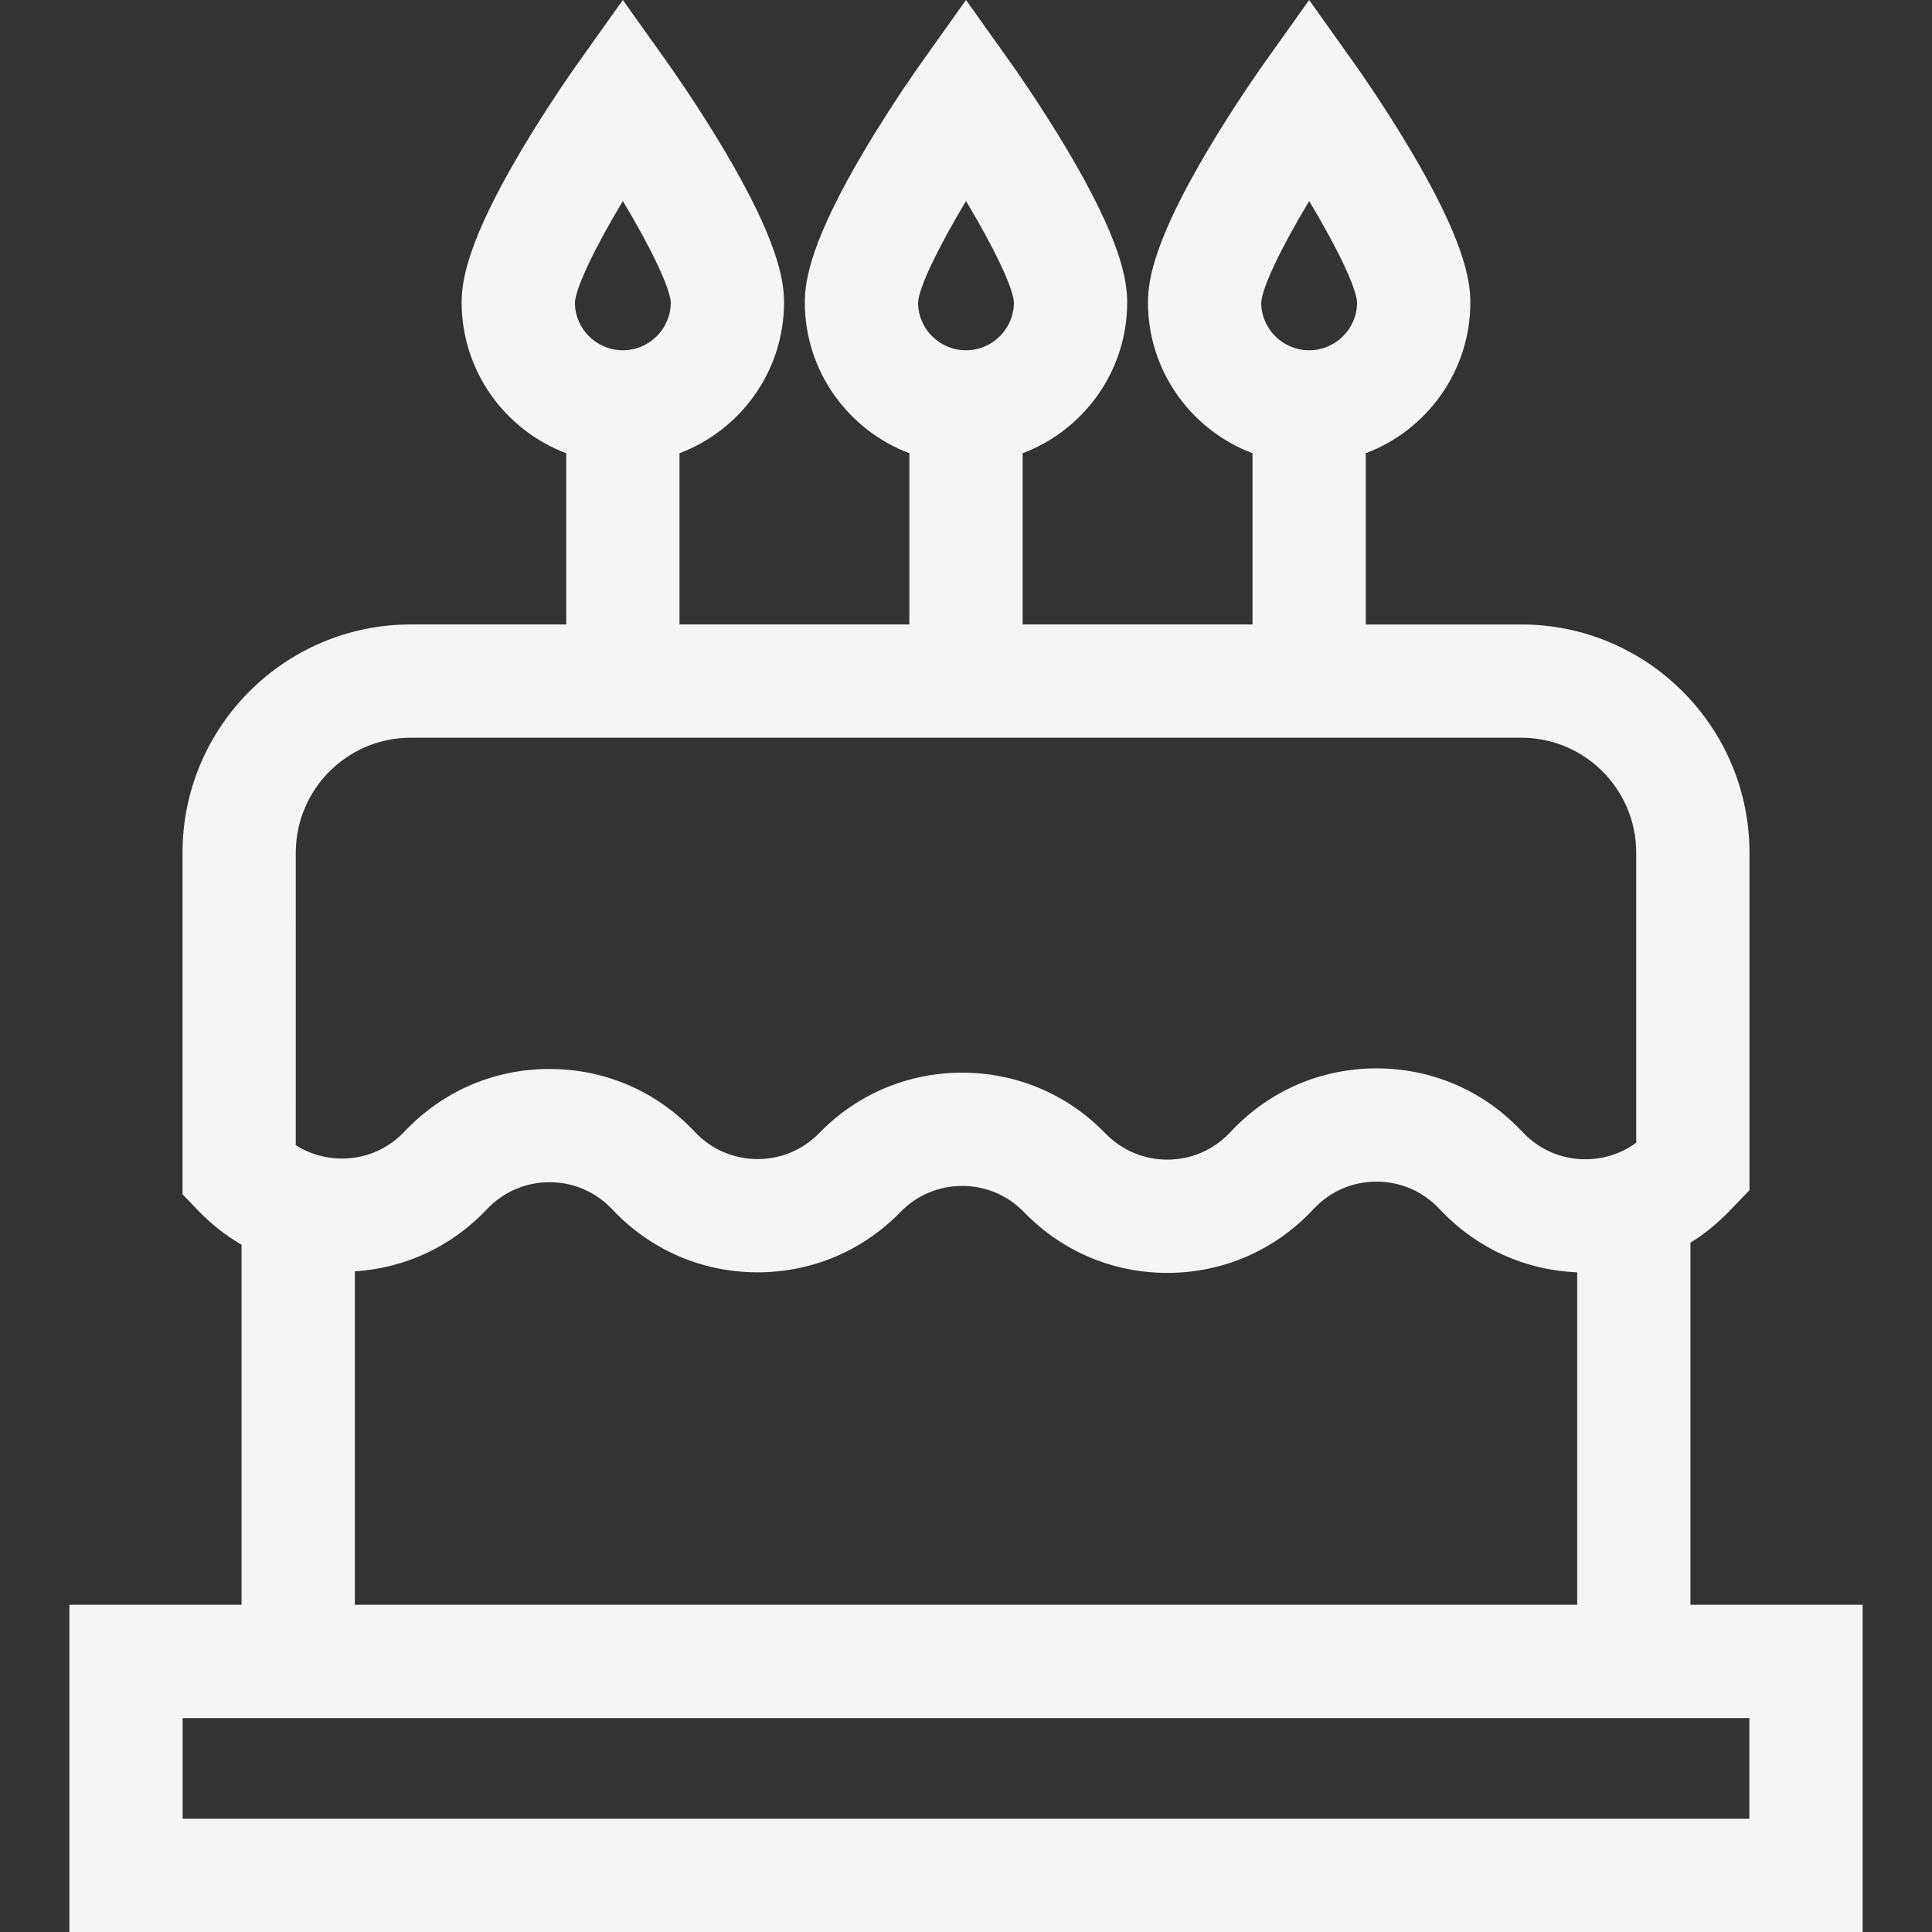 <?xml version="1.0" encoding="iso-8859-1"?>
<!-- Generator: Adobe Illustrator 19.0.0, SVG Export Plug-In . SVG Version: 6.00 Build 0)  -->
<svg version="1.1" id="Capa_1" xmlns="http://www.w3.org/2000/svg" xmlns:xlink="http://www.w3.org/1999/xlink" x="0px" y="0px"
	 viewBox="0 0 511.999 511.999" fill="whitesmoke" style="enable-background:new 0 0 511.999 511.999;" xml:space="preserve">
<rect x="0" y="0" width="511.999" height="511.999" fill="#333333" stroke="none"/>
<g>
	<g>
		<path d="M447.984,425.292v-95.962c3.661-2.28,7.069-5.025,10.152-8.215l5.491-5.681V225.97c0-33.351-27.134-60.485-60.486-60.485
			h-41.195v-45.373c16.172-6.09,27.71-21.714,27.71-39.989c0-5.877-1.655-16.473-15.964-40.531
			c-7.159-12.038-14.229-21.993-14.527-22.411L346.939,0l-12.227,17.181c-0.298,0.418-7.366,10.374-14.527,22.411
			c-14.31,24.058-15.964,34.654-15.964,40.531c0,18.274,11.538,33.899,27.71,39.988v45.373h-60.925v-45.373
			c16.172-6.09,27.71-21.714,27.71-39.988c0-5.877-1.655-16.473-15.964-40.531c-7.159-12.038-14.229-21.993-14.527-22.411L256,0
			l-12.227,17.181c-0.298,0.418-7.366,10.374-14.527,22.411c-14.31,24.058-15.964,34.654-15.964,40.531
			c0,18.274,11.538,33.899,27.71,39.988v45.373h-60.924v-45.373c16.171-6.09,27.71-21.714,27.71-39.988
			c0-5.877-1.655-16.473-15.964-40.531c-7.159-12.038-14.229-21.993-14.527-22.411L165.061,0l-12.227,17.181
			c-0.298,0.418-7.366,10.374-14.527,22.411c-14.31,24.058-15.964,34.654-15.964,40.531c0,18.274,11.538,33.899,27.71,39.988v45.373
			h-41.195c-33.352,0-60.486,27.134-60.486,60.485v90.536l4.199,4.359c3.441,3.571,7.292,6.578,11.443,9.007v95.42H18.39v86.707
			h475.22v-86.707H447.984z M346.943,53.277c7.266,12.092,12.475,22.838,12.699,26.887c-0.022,6.985-5.713,12.662-12.703,12.662
			c-7.004,0-12.703-5.699-12.704-12.641C334.442,76.163,339.658,65.399,346.943,53.277z M256.003,53.277
			c7.266,12.092,12.475,22.838,12.699,26.887c-0.023,6.985-5.713,12.662-12.703,12.662c-7.004,0-12.703-5.699-12.704-12.641
			C243.503,76.163,248.72,65.399,256.003,53.277z M165.065,53.277c7.266,12.092,12.475,22.838,12.699,26.887
			c-0.022,6.985-5.713,12.662-12.703,12.662c-7.004,0-12.703-5.699-12.704-12.641C152.565,76.163,157.781,65.399,165.065,53.277z
			 M78.386,225.97L78.386,225.97c0.001-16.802,13.67-30.471,30.473-30.471h294.281c16.803,0,30.472,13.669,30.472,30.471v76.861
			c-3.878,2.851-8.541,4.388-13.462,4.388c-6.241,0-12.067-2.473-16.403-6.961l-0.973-1.007
			c-10.047-10.401-23.529-16.12-37.983-16.12c-0.05,0-0.101,0-0.15,0c-14.51,0.04-28.021,5.84-38.042,16.328l-0.766,0.801
			c-4.302,4.503-10.1,7.007-16.326,7.052c-0.057,0-0.113,0-0.17,0c-6.162,0-11.931-2.417-16.275-6.834l-0.415-0.42
			c-10.013-10.186-23.382-15.789-37.658-15.789c-0.049,0-0.097,0-0.145,0c-14.332,0.038-27.728,5.718-37.72,15.99
			c-4.333,4.455-10.134,6.903-16.344,6.903c-0.034,0-0.07,0-0.105,0c-6.25-0.027-12.07-2.532-16.381-7.045l-0.476-0.498
			c-10.062-10.53-23.623-16.33-38.188-16.331c-0.002,0-0.001,0-0.003,0c-14.563,0-28.124,5.799-38.197,16.338l-0.332,0.349
			c-4.332,4.534-10.171,7.038-16.442,7.051c-0.017,0-0.033,0-0.05,0c-4.408,0-8.608-1.233-12.222-3.539V225.97z M417.972,337.178
			v88.115H94.03v-88.374c13.259-0.836,25.507-6.514,34.782-16.221l0.331-0.348c4.344-4.546,10.199-7.049,16.487-7.049
			c0.001,0,0.001,0,0.002,0c6.288,0,12.144,2.504,16.482,7.045l0.476,0.498c10,10.466,23.479,16.266,37.953,16.331
			c0.082,0,0.163,0,0.245,0c14.383,0,27.818-5.673,37.853-15.989c4.315-4.436,10.1-6.888,16.286-6.904c0.021,0,0.041,0,0.063,0
			c6.163,0,11.936,2.42,16.278,6.836l0.416,0.421c10.02,10.191,23.376,15.787,37.649,15.786c0.131,0,0.263,0,0.393-0.001
			c14.421-0.104,27.85-5.904,37.809-16.328l0.766-0.801c4.328-4.529,10.161-7.033,16.426-7.051c0.022,0,0.044,0,0.065,0
			c6.24,0,12.062,2.47,16.4,6.96l0.973,1.007C391.699,330.981,404.346,336.631,417.972,337.178z M463.596,481.986H48.403v-26.679
			h415.192V481.986z"/>
	</g>
</g>
<g>
</g>
<g>
</g>
<g>
</g>
<g>
</g>
<g>
</g>
<g>
</g>
<g>
</g>
<g>
</g>
<g>
</g>
<g>
</g>
<g>
</g>
<g>
</g>
<g>
</g>
<g>
</g>
<g>
</g>
</svg>
